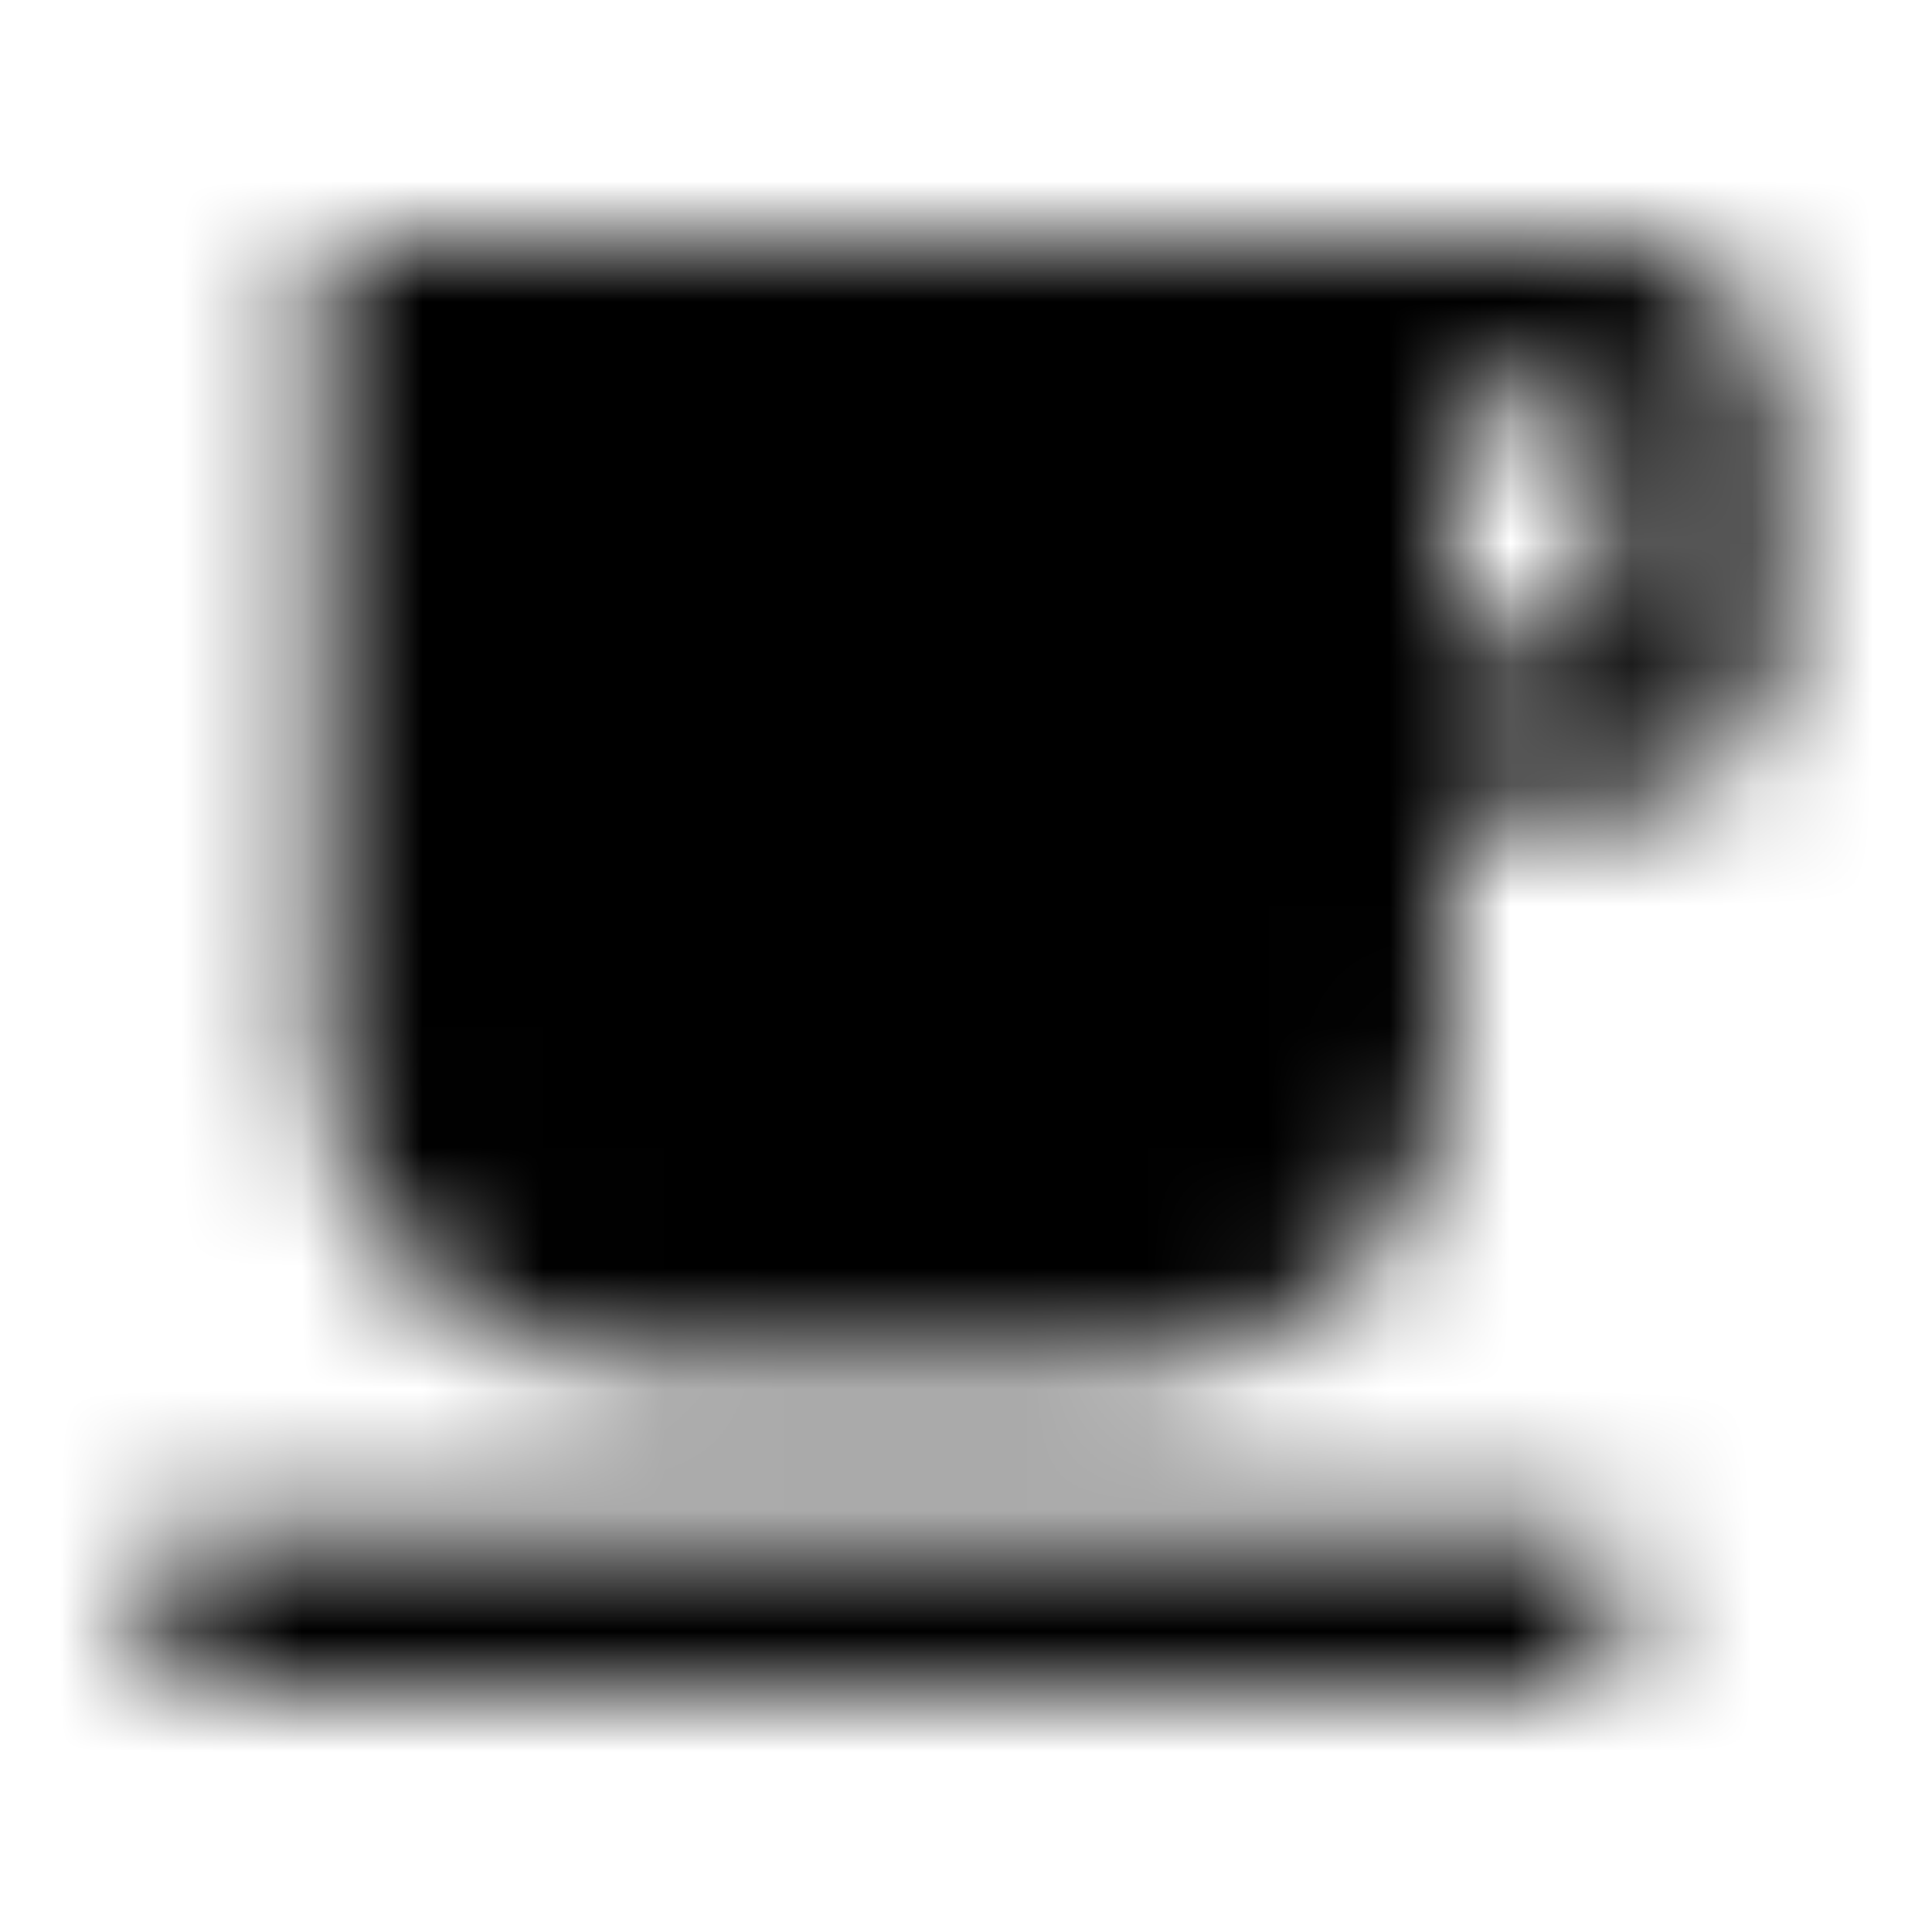 <svg xmlns="http://www.w3.org/2000/svg" xmlns:xlink="http://www.w3.org/1999/xlink" width="16" height="16" viewBox="0 0 16 16">
  <defs>
    <path id="local-cafe-a" d="M13.333,2 L2.667,2 L2.667,8.667 C2.667,10.14 3.86,11.333 5.333,11.333 L9.333,11.333 C10.807,11.333 12,10.14 12,8.667 L12,6.667 L13.333,6.667 C14.073,6.667 14.667,6.073 14.667,5.333 L14.667,3.333 C14.667,2.593 14.073,2 13.333,2 Z M13.333,5.333 L12,5.333 L12,3.333 L13.333,3.333 L13.333,5.333 Z M1.333,14 L13.333,14 L13.333,12.667 L1.333,12.667 L1.333,14 Z"/>
  </defs>
  <g fill="none" fill-rule="evenodd">
    <mask id="local-cafe-b" fill="#fff">
      <use xlink:href="#local-cafe-a"/>
    </mask>
    <g fill="CurrentColor" mask="url(#local-cafe-b)">
      <rect width="16" height="16"/>
    </g>
  </g>
</svg>
